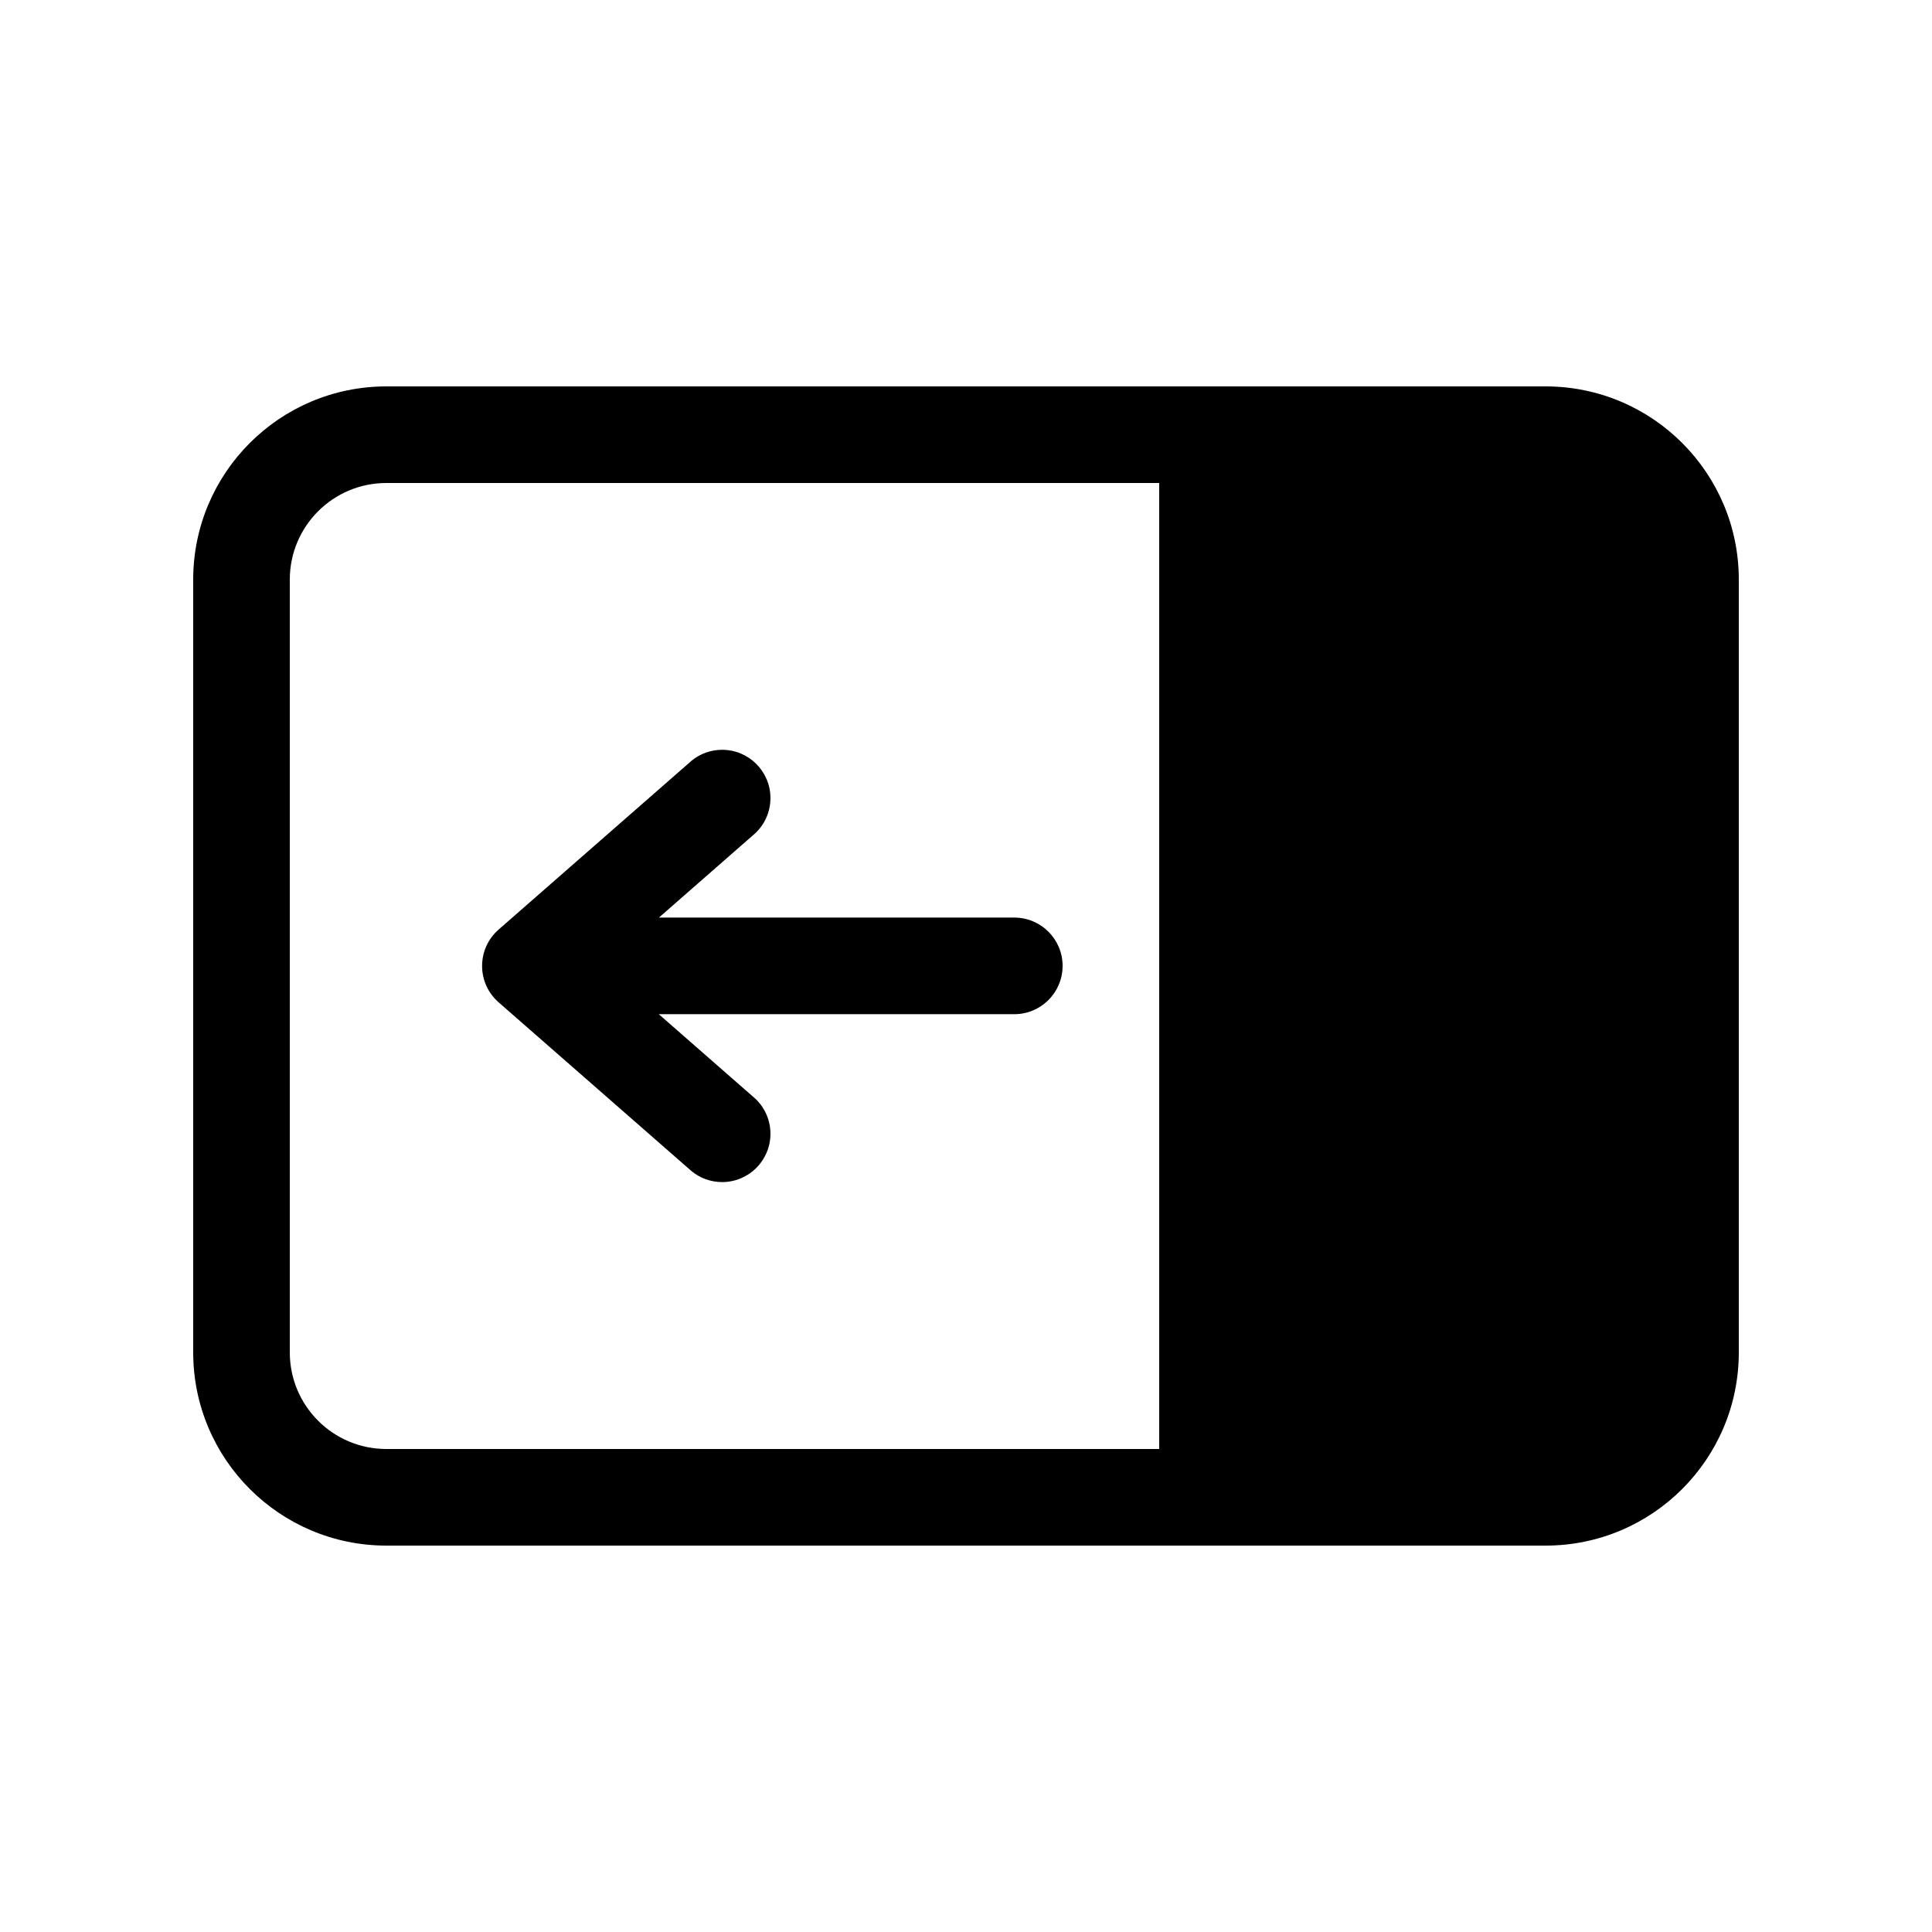 <!-- Generated by IcoMoon.io -->
<svg version="1.1" xmlns="http://www.w3.org/2000/svg" width="32" height="32" viewBox="0 0 32 32">
<title>panel-right-expand-filled</title>
<path d="M10.914 16.8l1.597 1.398c0.154 0.146 0.25 0.352 0.25 0.581 0 0.442-0.358 0.8-0.8 0.8-0.191 0-0.367-0.067-0.504-0.179l0.001 0.001-3.2-2.8c-0.168-0.147-0.273-0.362-0.273-0.602s0.105-0.454 0.272-0.601l0.001-0.001 3.2-2.8c0.136-0.111 0.312-0.178 0.503-0.178 0.442 0 0.8 0.358 0.8 0.8 0 0.229-0.096 0.435-0.25 0.581l-0 0-1.597 1.398h5.886c0.442 0 0.8 0.358 0.8 0.8s-0.358 0.8-0.8 0.8v0h-5.886zM28.8 22.4c0 1.767-1.433 3.2-3.2 3.2v0h-19.2c-1.767 0-3.2-1.433-3.2-3.2v0-12.8c0-1.767 1.433-3.2 3.2-3.2v0h19.2c1.767 0 3.2 1.433 3.2 3.2v0 12.8zM19.2 24v-16h-12.8c-0.884 0-1.6 0.716-1.6 1.6v0 12.8c0 0.884 0.716 1.6 1.6 1.6v0h12.8z"></path>
</svg>

